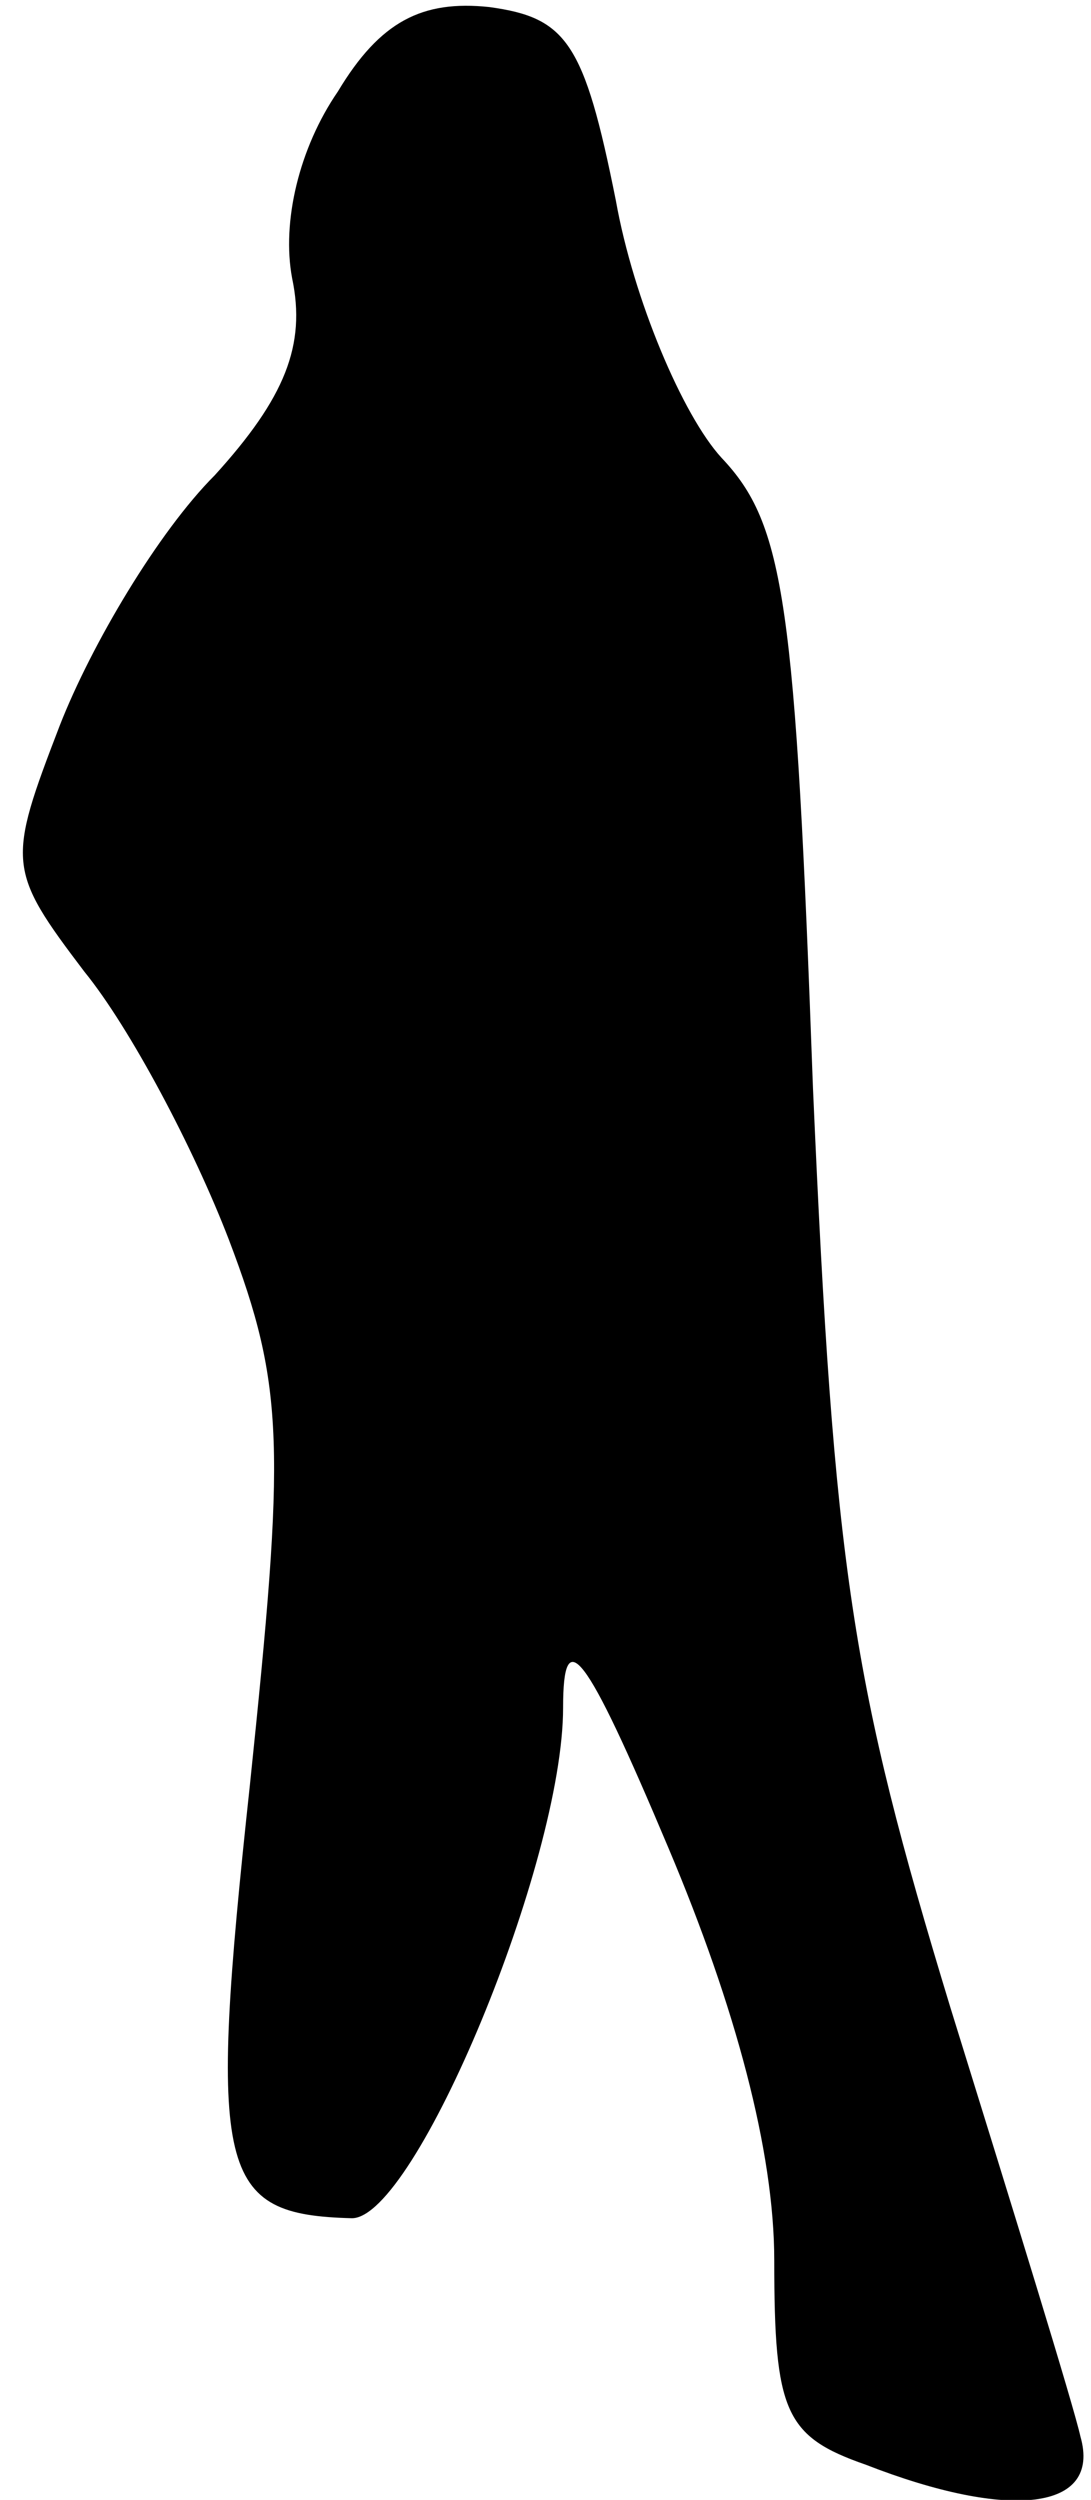 <?xml version="1.0" standalone="no"?>
<!DOCTYPE svg PUBLIC "-//W3C//DTD SVG 20010904//EN"
 "http://www.w3.org/TR/2001/REC-SVG-20010904/DTD/svg10.dtd">
<svg version="1.0" xmlns="http://www.w3.org/2000/svg"
 width="31pt" height="71pt" viewBox="0 0 31 71"
 preserveAspectRatio="xMidYMid meet">
<g transform="translate(0,71) scale(0.1,-0.1)"
fill="#000000" stroke="none">
<path fill="#000000" stroke="none" d="M96 684 c-11 -16 -16 -37 -13 -53 4
-19 -2 -34 -22 -56 -16 -16 -35 -48 -44 -71 -15 -39 -15 -41 7 -70 13 -16 31
-50 41 -76 16 -42 16 -59 6 -155 -12 -111 -9 -122 29 -123 18 0 60 101 60 145
0 24 6 17 30 -40 19 -45 30 -86 30 -117 0 -43 3 -50 26 -58 41 -16 67 -13 61
8 -2 9 -19 64 -37 122 -28 92 -33 124 -39 261 -5 138 -8 160 -26 179 -11 12
-25 45 -30 73 -9 45 -14 52 -36 55 -19 2 -31 -4 -43 -24z"/>
</g>
</svg>
